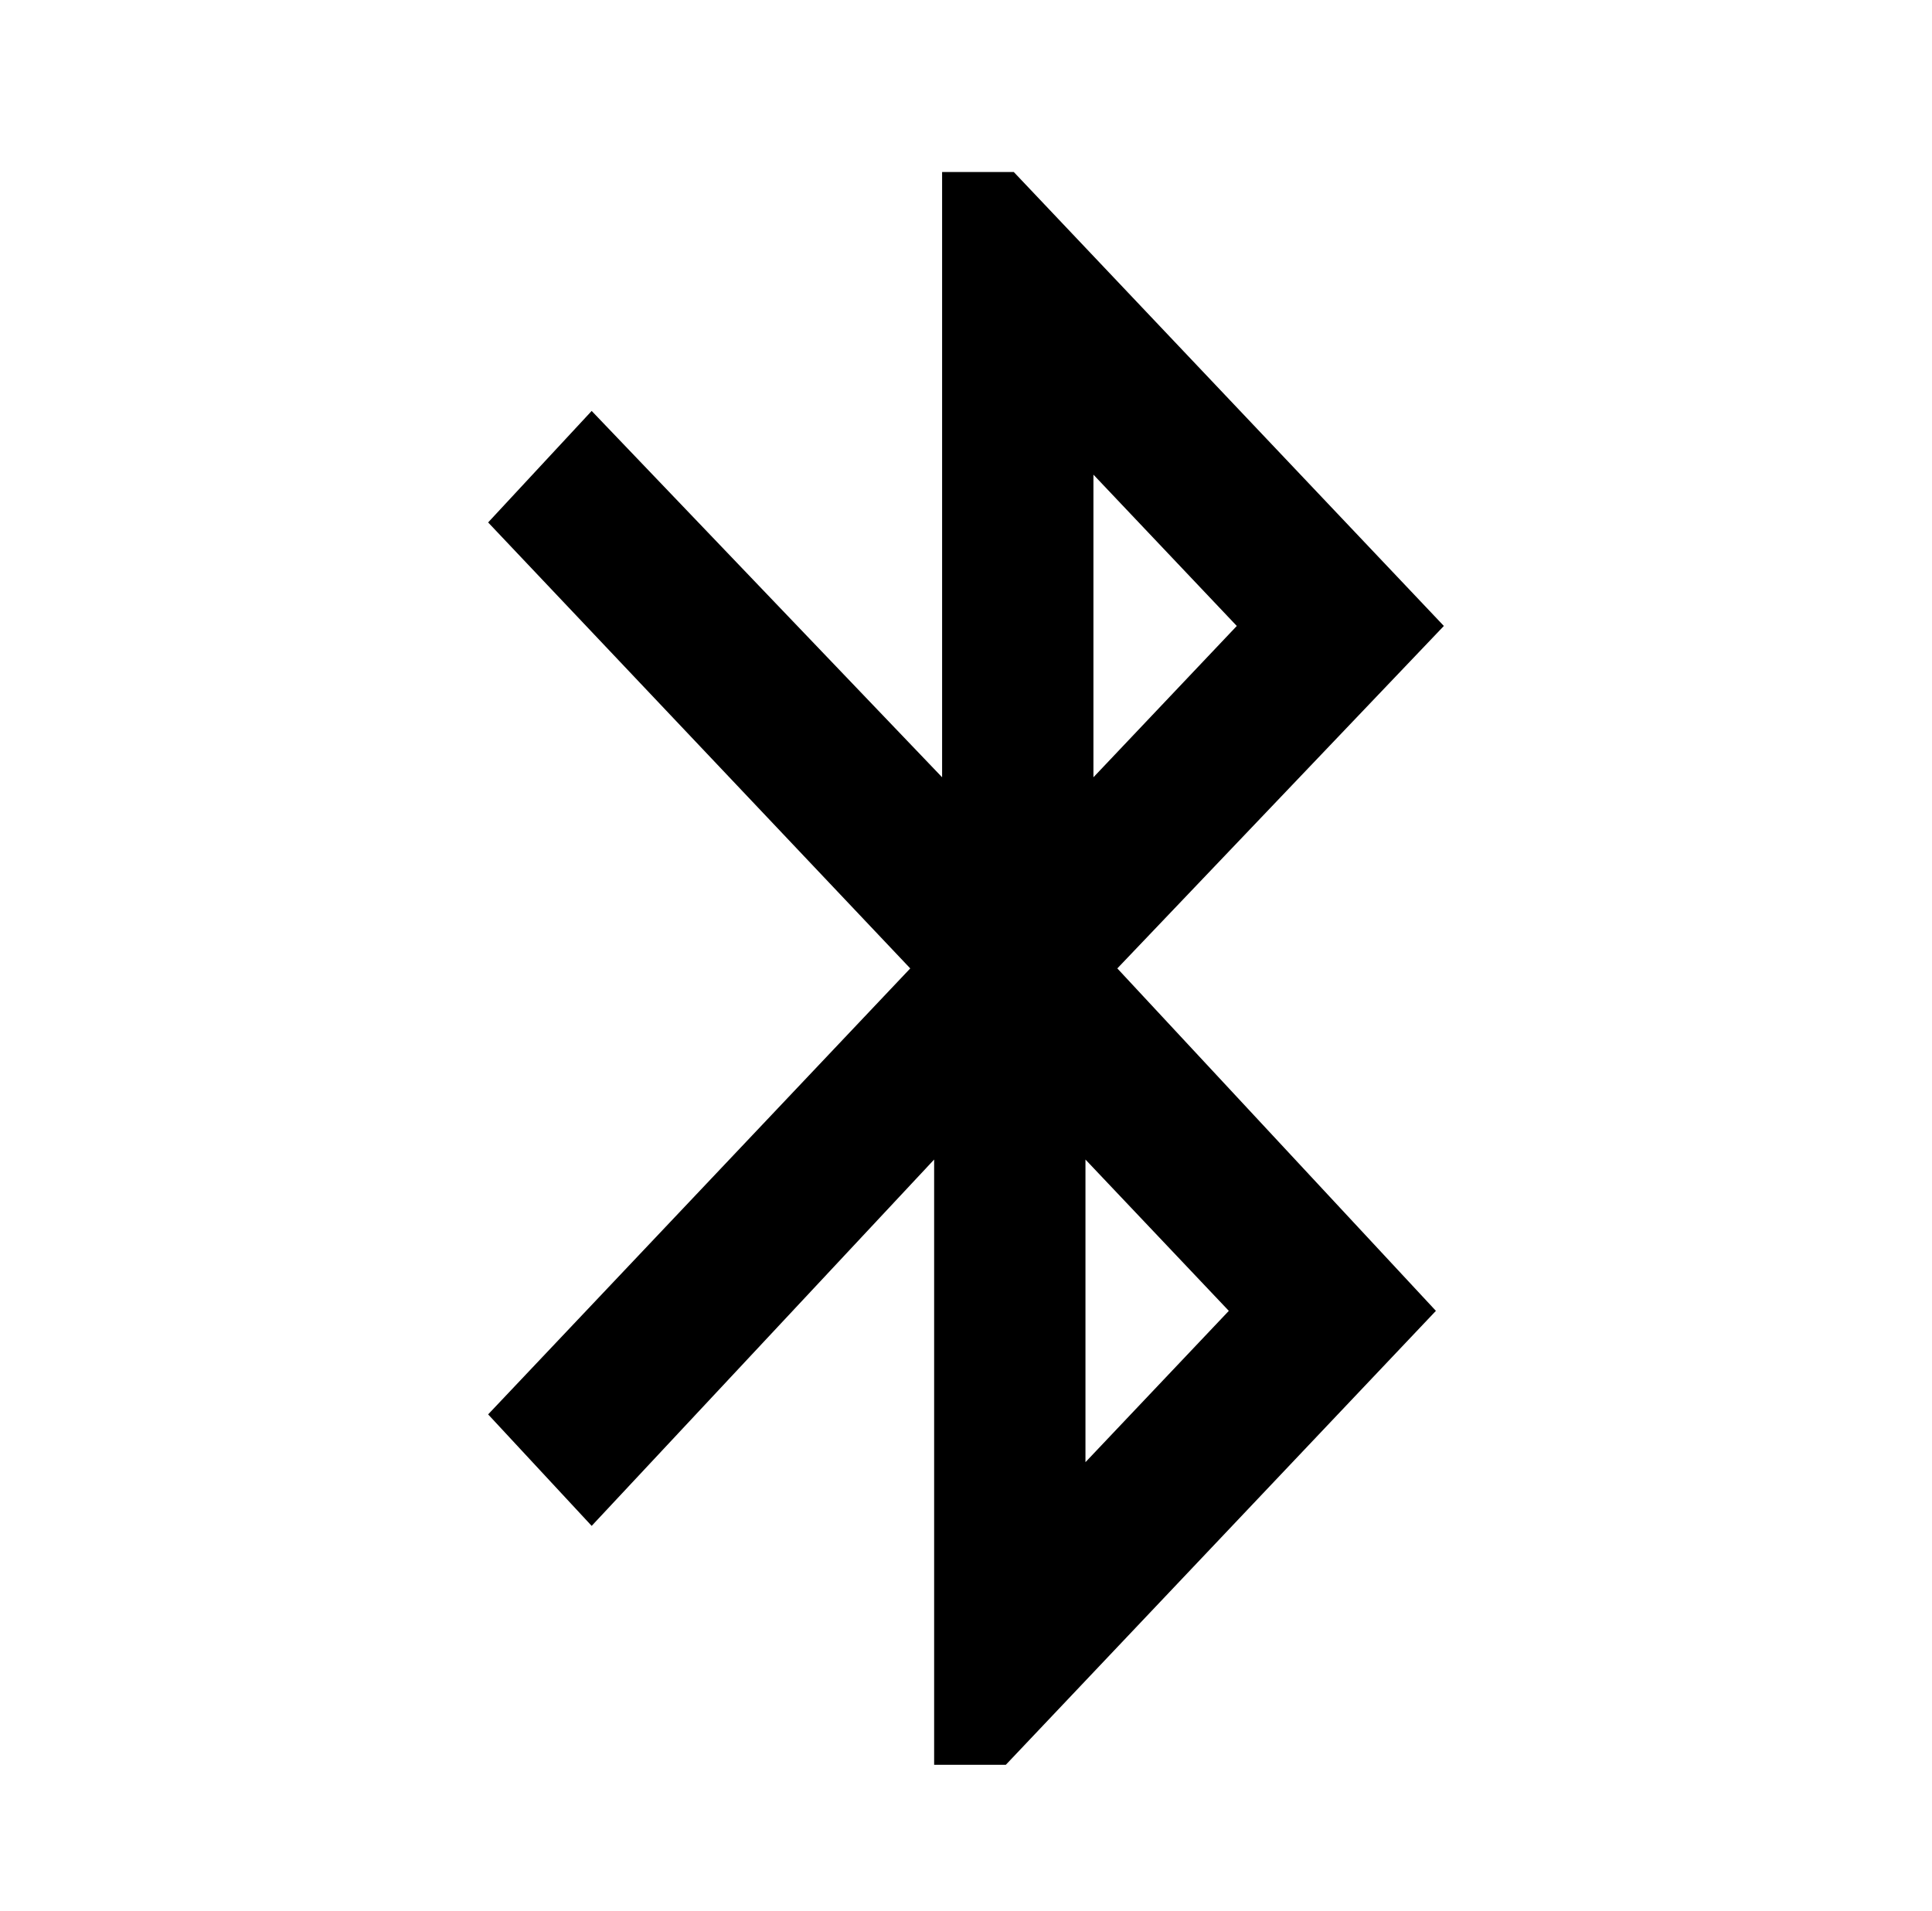 <svg xmlns="http://www.w3.org/2000/svg" viewBox="0 0 1035 1024"><path d="M773.499 335.361l-230.4-243.2h-38.4v324.267L316.966 220.161l-55.467 59.733 226.133 238.933L261.499 757.76l55.467 59.733 183.467-196.267v324.267h38.4l230.4-243.2-170.667-183.467 174.933-183.467zm-187.733-81.066l76.8 81.067-76.8 81.067V254.296zm72.533 448l-76.8 81.067V621.229l76.8 81.067z"/></svg>
